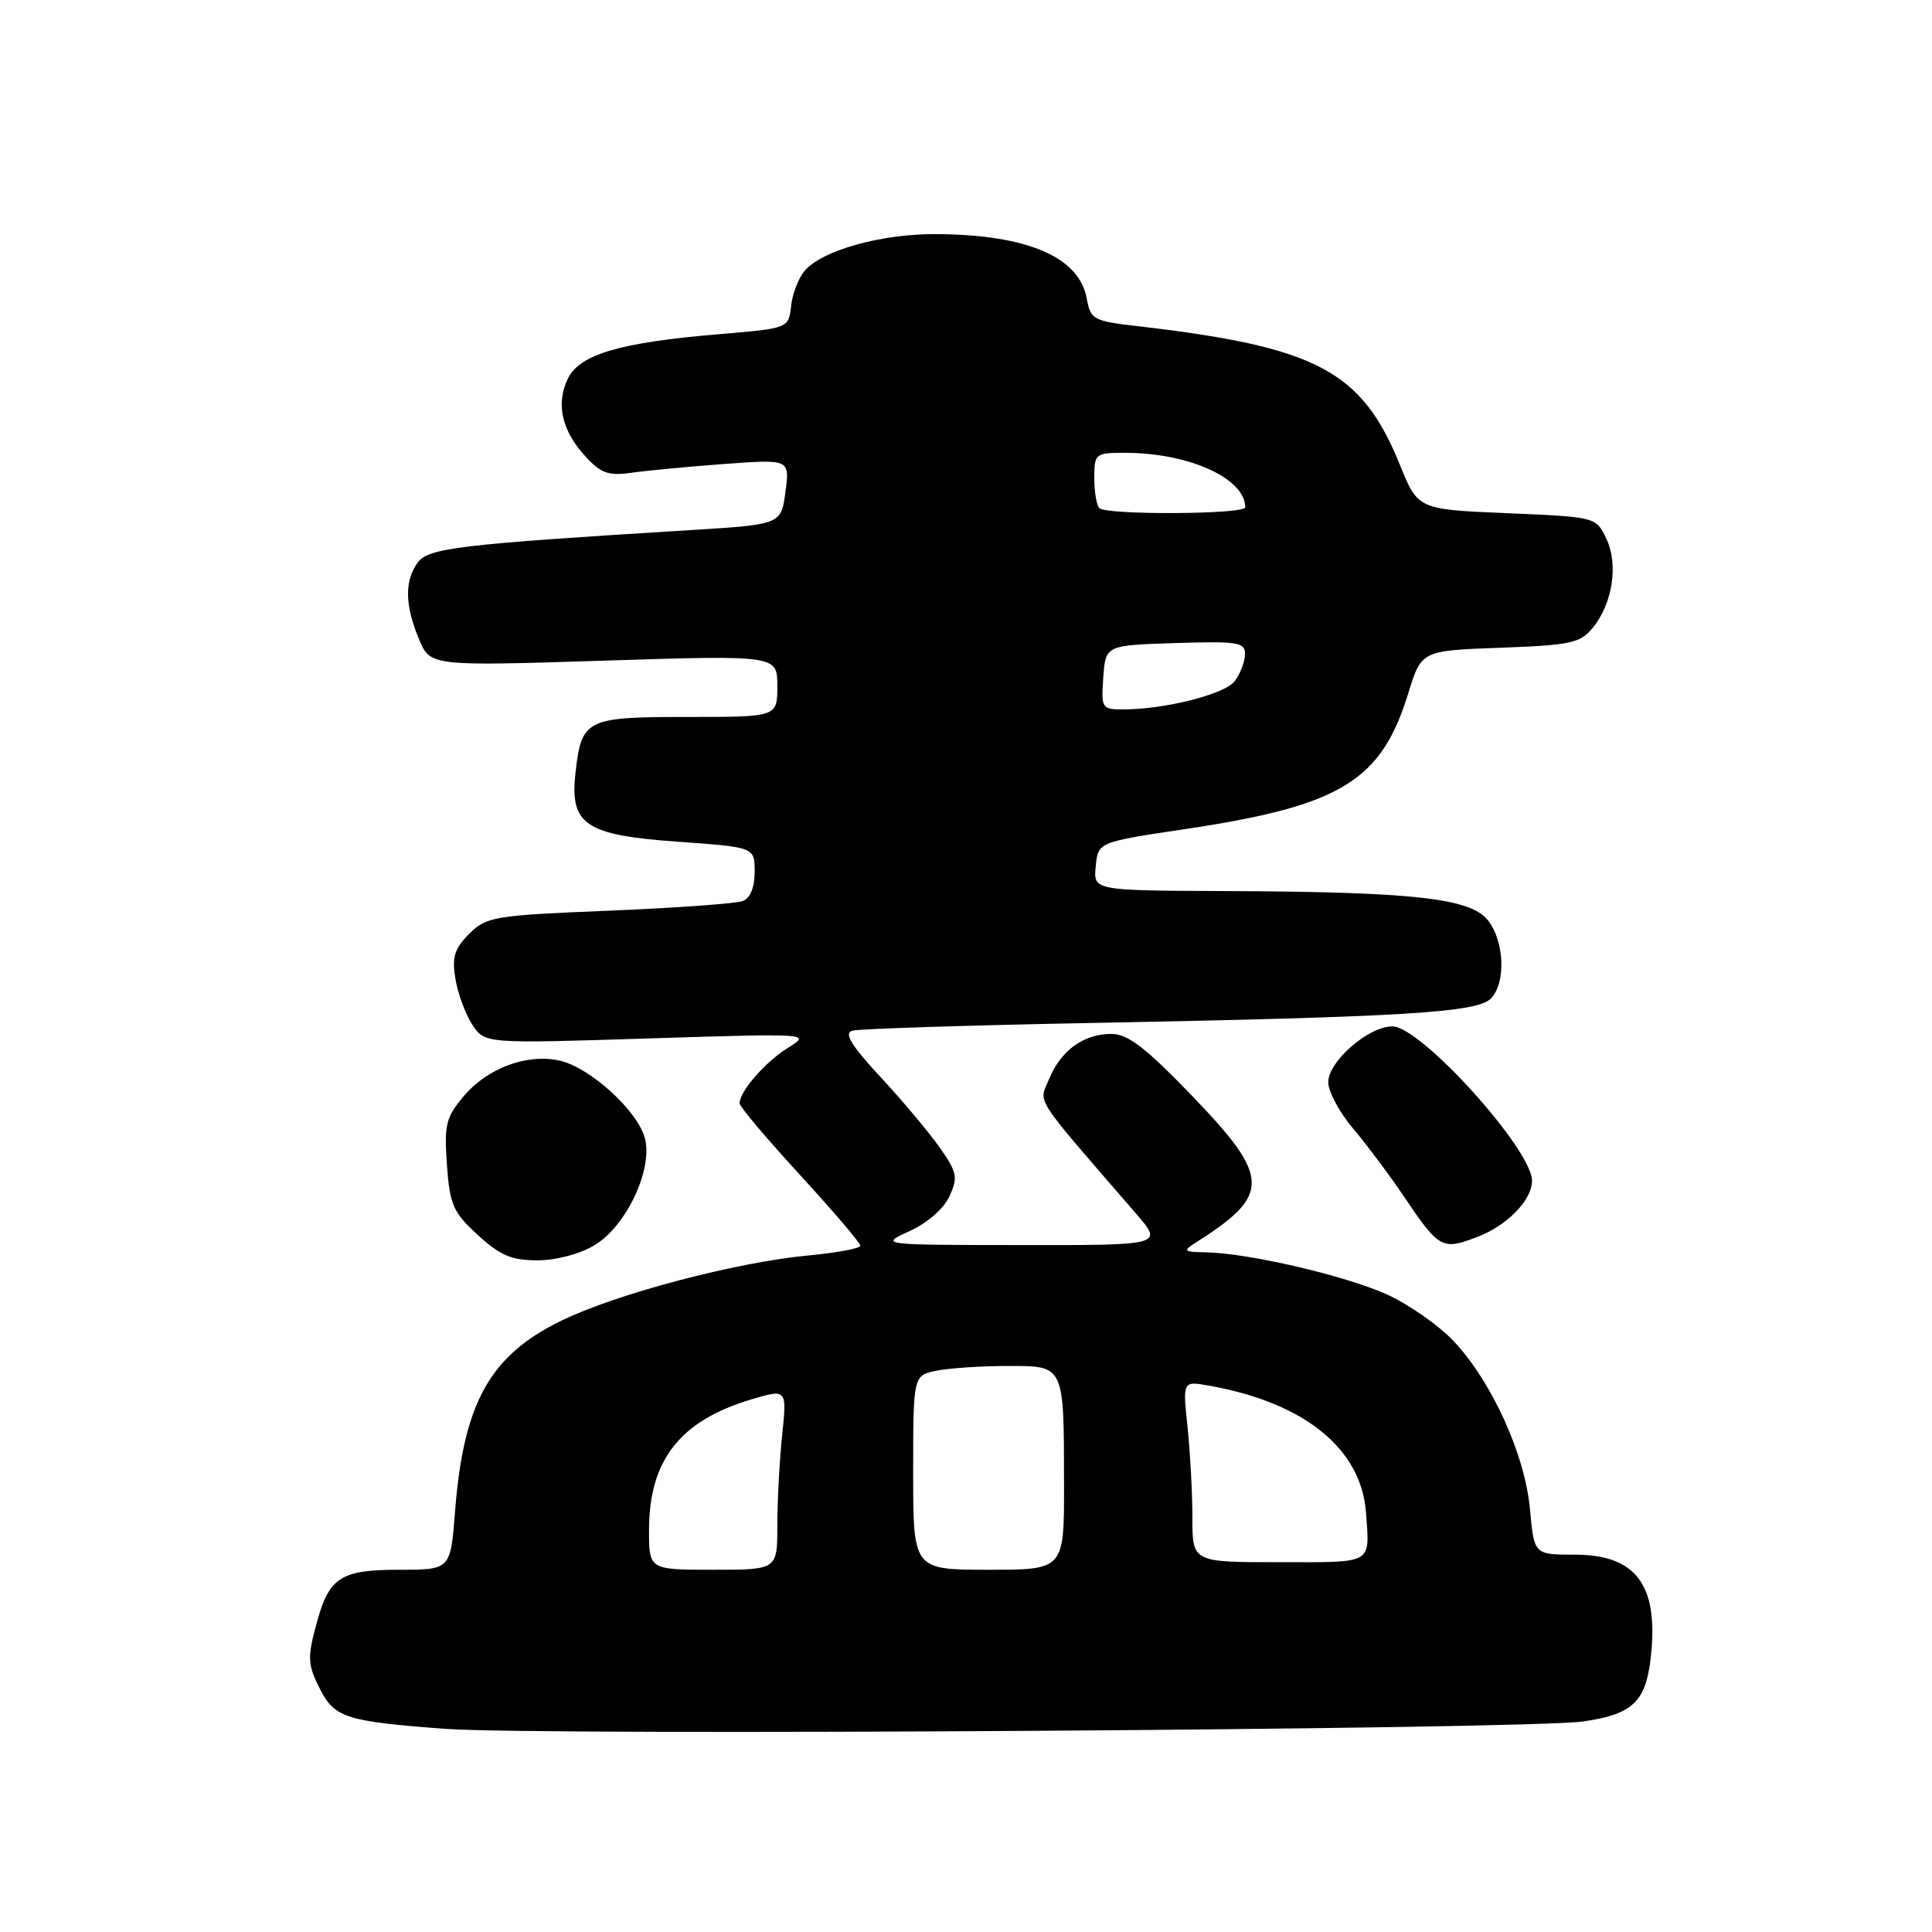 <?xml version="1.0" encoding="UTF-8" standalone="no"?>
<!DOCTYPE svg PUBLIC "-//W3C//DTD SVG 1.1//EN" "http://www.w3.org/Graphics/SVG/1.1/DTD/svg11.dtd" >
<svg xmlns="http://www.w3.org/2000/svg" xmlns:xlink="http://www.w3.org/1999/xlink" version="1.1" viewBox="0 0 256 256">
 <g >
 <path fill="currentColor"
d=" M 209.79 228.10 C 216.30 227.17 218.08 225.50 218.73 219.66 C 219.82 210.04 216.83 206.00 208.64 206.00 C 203.28 206.00 203.28 206.00 202.73 200.00 C 202.08 192.76 197.67 183.06 192.60 177.69 C 190.62 175.60 186.64 172.82 183.75 171.51 C 178.25 169.03 165.42 166.04 159.79 165.94 C 156.85 165.89 156.70 165.76 158.38 164.69 C 168.44 158.33 168.39 156.05 158.00 145.25 C 151.75 138.77 149.45 137.00 147.25 137.00 C 143.59 137.00 140.58 139.18 139.02 142.96 C 137.64 146.28 136.68 144.80 150.48 160.75 C 154.16 165.00 154.16 165.00 135.33 164.98 C 116.50 164.96 116.50 164.96 120.52 163.13 C 122.89 162.05 125.06 160.16 125.81 158.51 C 126.95 156.02 126.82 155.34 124.56 152.11 C 123.17 150.13 119.64 145.91 116.72 142.76 C 112.75 138.47 111.79 136.90 112.95 136.57 C 113.80 136.32 128.22 135.86 145.00 135.54 C 185.91 134.76 195.69 134.17 197.53 132.33 C 199.58 130.27 199.36 124.67 197.12 121.90 C 194.77 119.00 187.23 118.17 162.19 118.07 C 144.87 118.00 144.87 118.00 145.19 114.79 C 145.50 111.58 145.50 111.58 157.03 109.86 C 177.68 106.77 183.02 103.52 186.61 91.84 C 188.35 86.21 188.35 86.21 198.79 85.83 C 208.21 85.48 209.40 85.22 211.08 83.15 C 213.70 79.92 214.47 74.75 212.83 71.34 C 211.48 68.51 211.45 68.50 199.69 68.00 C 187.89 67.50 187.89 67.50 185.50 61.61 C 180.42 49.08 174.49 45.96 150.51 43.19 C 144.90 42.54 144.49 42.31 144.01 39.60 C 143.03 34.03 136.09 31.07 123.93 31.02 C 116.78 31.00 109.09 33.13 106.68 35.81 C 105.85 36.74 105.02 38.85 104.83 40.50 C 104.50 43.50 104.50 43.50 95.50 44.26 C 82.11 45.38 76.79 46.94 75.23 50.20 C 73.63 53.55 74.45 57.12 77.63 60.54 C 79.66 62.74 80.67 63.08 83.78 62.63 C 85.83 62.34 91.36 61.82 96.08 61.47 C 104.65 60.85 104.65 60.85 104.08 65.17 C 103.50 69.50 103.50 69.50 91.50 70.24 C 60.78 72.13 56.76 72.61 55.35 74.54 C 53.59 76.94 53.64 80.21 55.51 84.67 C 57.01 88.27 57.01 88.27 80.01 87.54 C 103.00 86.81 103.00 86.81 103.00 90.91 C 103.00 95.00 103.00 95.00 91.12 95.00 C 77.63 95.00 77.06 95.28 76.26 102.38 C 75.48 109.29 77.53 110.66 89.91 111.54 C 100.00 112.26 100.00 112.26 100.00 115.52 C 100.00 117.58 99.41 119.01 98.42 119.39 C 97.55 119.73 89.58 120.30 80.71 120.67 C 65.44 121.29 64.45 121.46 62.17 123.74 C 60.22 125.69 59.87 126.82 60.34 129.68 C 60.65 131.62 61.66 134.35 62.57 135.75 C 64.23 138.29 64.23 138.29 85.87 137.60 C 107.50 136.92 107.50 136.92 104.37 138.87 C 101.36 140.75 98.00 144.62 98.00 146.21 C 98.00 146.63 101.60 150.89 106.00 155.68 C 110.40 160.48 114.00 164.69 114.00 165.06 C 114.00 165.42 110.92 166.00 107.16 166.35 C 97.50 167.25 81.61 171.45 74.29 175.04 C 64.90 179.64 61.41 185.93 60.30 200.25 C 59.70 208.00 59.70 208.00 52.92 208.00 C 45.22 208.00 43.66 208.98 42.04 214.78 C 40.68 219.68 40.73 220.57 42.49 223.98 C 44.36 227.60 46.04 228.12 59.00 229.08 C 71.66 230.02 202.30 229.18 209.79 228.10 Z  M 78.82 164.97 C 82.94 162.46 86.42 155.19 85.50 151.01 C 84.71 147.38 78.24 141.43 74.12 140.53 C 69.81 139.58 64.56 141.54 61.43 145.27 C 59.08 148.06 58.84 149.05 59.22 154.35 C 59.60 159.66 60.04 160.65 63.31 163.64 C 66.27 166.36 67.79 167.00 71.24 167.00 C 73.75 166.99 76.86 166.16 78.82 164.97 Z  M 195.68 163.93 C 199.68 162.42 203.00 159.03 203.00 156.46 C 203.00 152.30 188.26 136.00 184.50 136.00 C 181.32 136.00 176.00 140.64 176.00 143.41 C 176.00 144.64 177.49 147.41 179.32 149.57 C 181.14 151.73 184.15 155.75 186.00 158.50 C 190.69 165.46 191.08 165.68 195.68 163.93 Z  M 86.00 202.75 C 86.00 193.53 90.07 188.29 99.42 185.47 C 104.28 184.01 104.28 184.01 103.64 190.15 C 103.29 193.53 103.00 198.93 103.00 202.15 C 103.00 208.00 103.00 208.00 94.50 208.00 C 86.00 208.00 86.00 208.00 86.00 202.75 Z  M 121.00 195.12 C 121.00 182.25 121.00 182.25 124.12 181.62 C 125.84 181.28 130.07 181.00 133.51 181.00 C 141.09 181.00 140.97 180.74 140.99 196.75 C 141.00 208.00 141.00 208.00 131.00 208.00 C 121.00 208.00 121.00 208.00 121.00 195.12 Z  M 158.00 201.15 C 158.00 197.93 157.71 192.53 157.36 189.14 C 156.71 182.99 156.71 182.99 160.11 183.59 C 172.82 185.82 180.42 191.96 181.01 200.50 C 181.48 207.36 182.11 207.00 169.50 207.00 C 158.00 207.00 158.00 207.00 158.00 201.15 Z  M 146.19 89.75 C 146.50 85.50 146.50 85.50 155.75 85.21 C 164.08 84.95 165.00 85.10 164.97 86.71 C 164.95 87.70 164.34 89.29 163.61 90.25 C 162.29 91.99 154.36 94.00 148.81 94.00 C 145.99 94.00 145.90 93.85 146.19 89.75 Z  M 145.67 67.33 C 145.30 66.97 145.00 65.17 145.00 63.33 C 145.00 60.10 145.13 60.00 149.06 60.00 C 157.53 60.00 165.00 63.39 165.00 67.22 C 165.00 68.17 146.61 68.27 145.67 67.33 Z "/>
</g>
</svg>